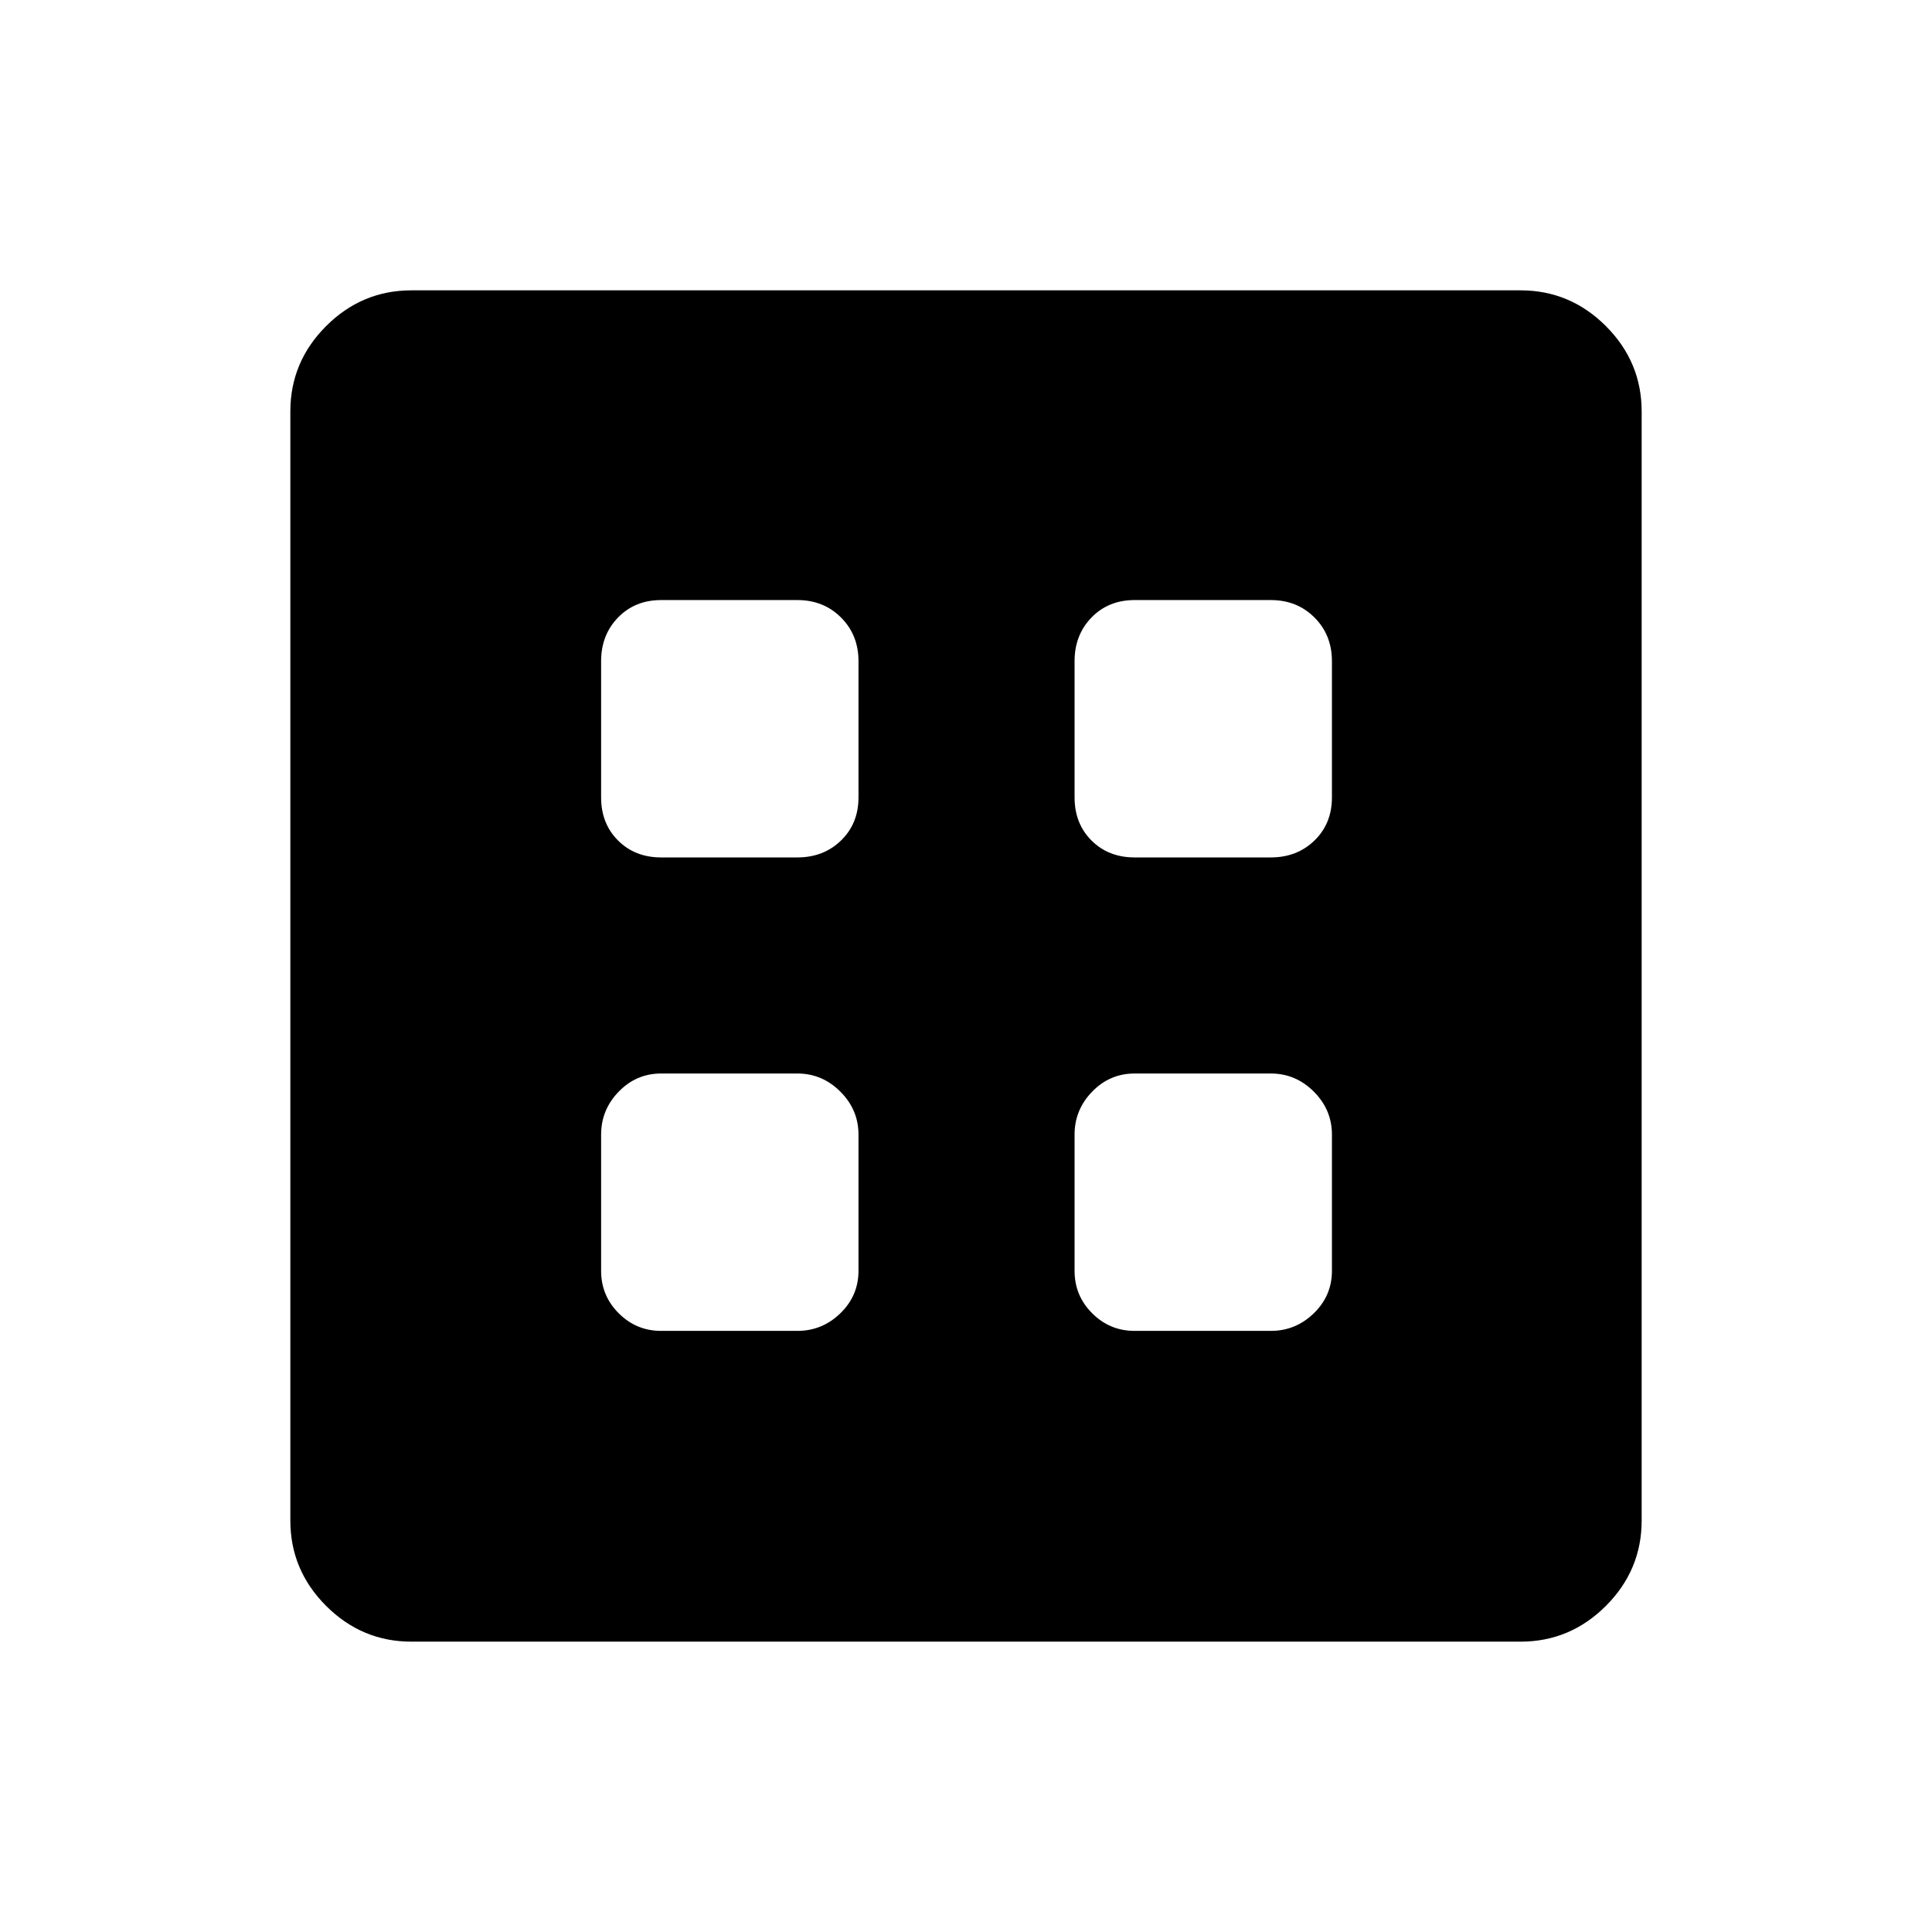 <svg xmlns="http://www.w3.org/2000/svg" height="40" viewBox="0 -960 960 960" width="40"><path d="M328.53-298.69h67.69q12.34 0 21.35-8.75 9.01-8.74 9.01-21.09v-67.69q0-12.34-9.01-21.35-9.01-9.01-21.35-9.01h-67.69q-12.35 0-21.09 9.01-8.75 9.01-8.75 21.35v67.69q0 12.35 8.75 21.09 8.74 8.75 21.09 8.75Zm235.25 0h67.69q12.35 0 21.36-8.75 9-8.74 9-21.09v-67.69q0-12.34-9-21.35-9.01-9.01-21.36-9.01h-67.69q-12.34 0-21.09 9.01-8.74 9.01-8.74 21.35v67.69q0 12.35 8.74 21.09 8.75 8.75 21.09 8.75ZM328.53-533.95h67.69q13.01 0 21.68-8.41 8.68-8.41 8.68-21.42v-67.69q0-13.02-8.68-21.69-8.67-8.67-21.68-8.67h-67.69q-13.02 0-21.43 8.67t-8.41 21.69v67.69q0 13.01 8.41 21.42 8.41 8.41 21.43 8.41Zm235.25 0h67.69q13.02 0 21.69-8.41 8.67-8.41 8.67-21.42v-67.69q0-13.02-8.67-21.69-8.67-8.67-21.69-8.67h-67.69q-13.01 0-21.42 8.67-8.41 8.67-8.41 21.69v67.69q0 13.01 8.41 21.42 8.41 8.41 21.42 8.41ZM204.46-144.27q-24.64 0-42.42-17.77-17.77-17.78-17.77-42.42v-551.08q0-24.64 17.77-42.42 17.78-17.77 42.42-17.77h551.08q24.64 0 42.42 17.77 17.77 17.78 17.77 42.42v551.08q0 24.64-17.77 42.42-17.78 17.77-42.42 17.77H204.46Z"/></svg>